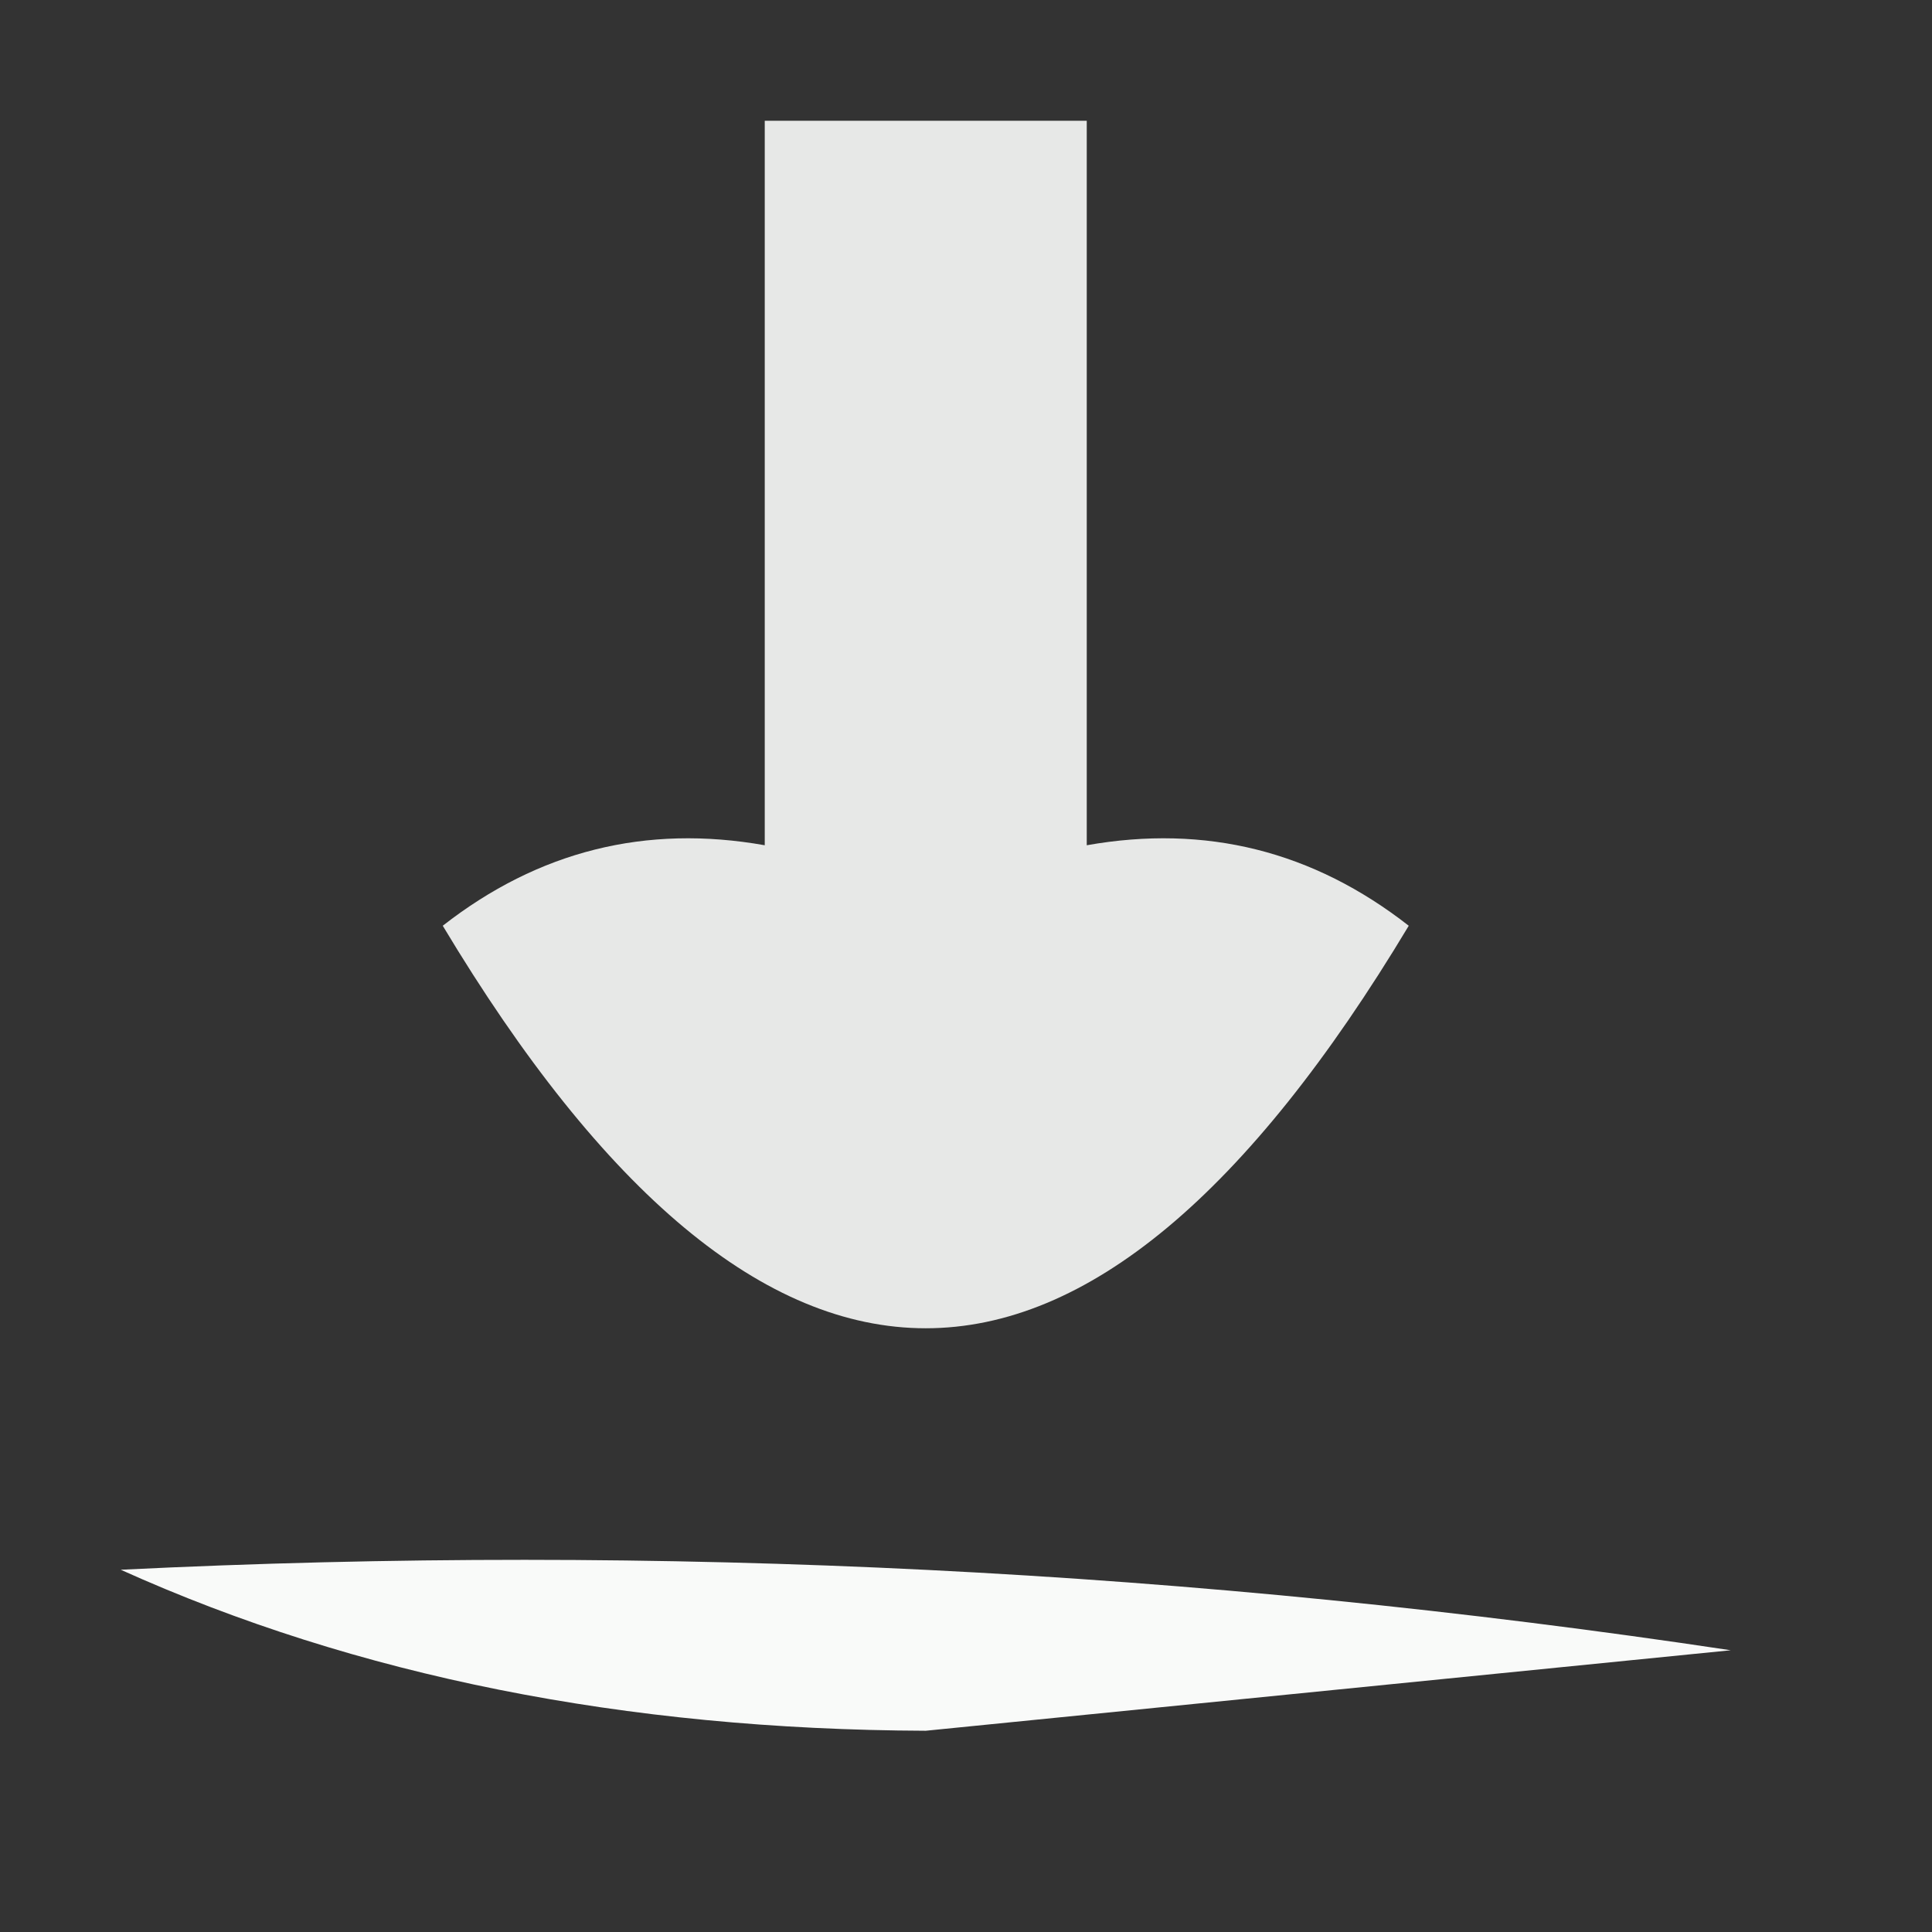 <?xml version="1.0" encoding="UTF-8"?>
<!DOCTYPE svg PUBLIC "-//W3C//DTD SVG 1.1//EN" "http://www.w3.org/Graphics/SVG/1.1/DTD/svg11.dtd">
<svg xmlns="http://www.w3.org/2000/svg" version="1.1" width="24px" height="24px" style="shape-rendering:geometricPrecision; text-rendering:geometricPrecision; image-rendering:optimizeQuality; fill-rule:evenodd; clip-rule:evenodd" xmlns:xlink="http://www.w3.org/1999/xlink">
<rect width="100%" height="100%" fill="#333333" stroke="none"/>
<g><path style="opacity:0.883" fill="#fefffe" d="M 9.5,1.5 C 10.833,1.5 12.167,1.5 13.5,1.5C 13.5,4.5 13.5,7.5 13.5,10.5C 14.978,10.238 16.311,10.571 17.5,11.5C 13.5,18.167 9.5,18.167 5.5,11.5C 6.689,10.571 8.022,10.238 9.5,10.5C 9.5,7.5 9.5,4.5 9.5,1.5 Z"/></g>
<g><path style="opacity:0.976" fill="#fefffe" d="M 1.5,19.5 C 8.2,19.17 14.867,19.503 21.5,20.5C 18.167,20.833 14.833,21.167 11.5,21.5C 7.761,21.486 4.428,20.82 1.5,19.5 Z"/></g>
</svg>
